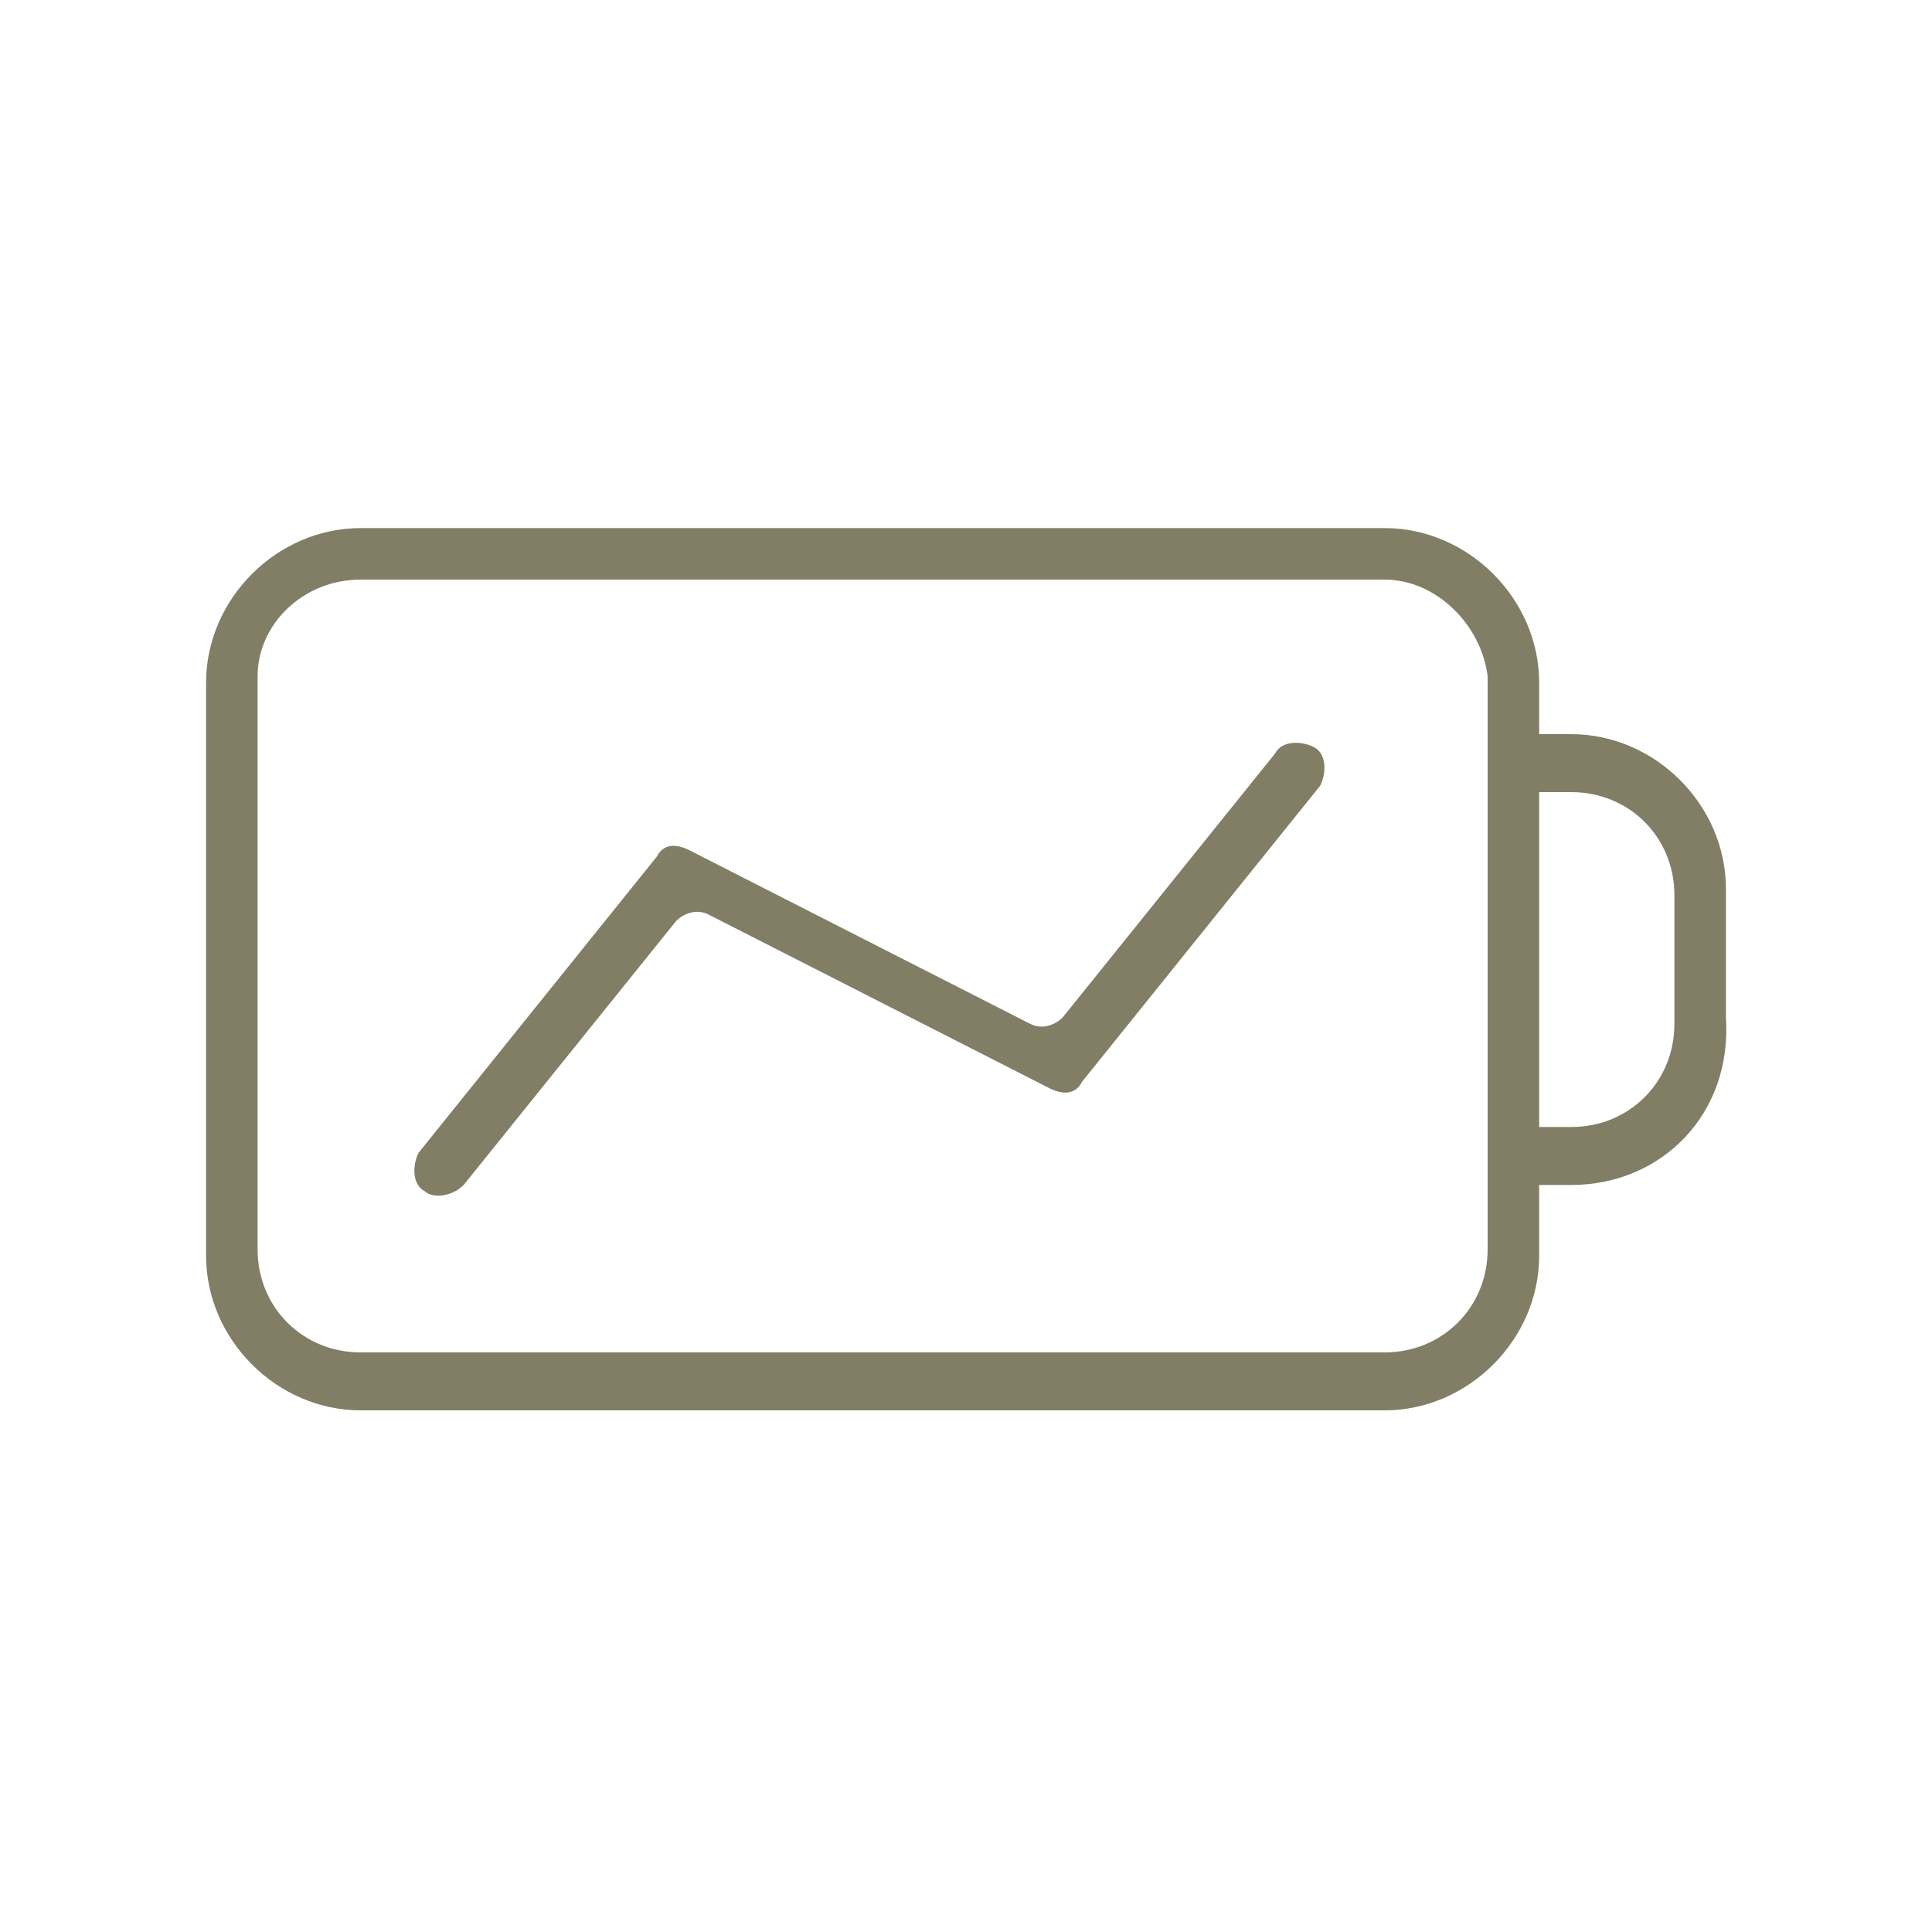 <?xml version="1.0" encoding="utf-8"?>
<!-- Generator: Adobe Illustrator 21.0.0, SVG Export Plug-In . SVG Version: 6.00 Build 0)  -->
<!DOCTYPE svg PUBLIC "-//W3C//DTD SVG 1.1//EN" "http://www.w3.org/Graphics/SVG/1.1/DTD/svg11.dtd">
<svg version="1.1" id="Ebene_1" xmlns="http://www.w3.org/2000/svg" xmlns:xlink="http://www.w3.org/1999/xlink" x="0px" y="0px"
	 width="30px" height="30px" viewBox="0 0 30 30" style="enable-background:new 0 0 30 30;" xml:space="preserve">
<style type="text/css">
	.st0{fill:#817E65;}
</style>
<title>services-blau</title>
<g>
	<g>
		<g>
			<path class="st0" d="M21.5,21.9H5.6c-1.3,0-2.4-1.1-2.4-2.4v-8.9c0-1.3,1.1-2.4,2.4-2.4h15.9c1.3,0,2.4,1.1,2.4,2.4v8.9
				C23.9,20.8,22.8,21.9,21.5,21.9z M5.6,9C4.7,9,4,9.7,4,10.5v8.9C4,20.3,4.7,21,5.6,21h15.9c0.9,0,1.6-0.7,1.6-1.6v-8.9
				C23,9.7,22.3,9,21.5,9H5.6z"/>
		</g>
		<g>
			<path class="st0" d="M24.4,18.4h-1v-0.9h1c0.9,0,1.6-0.7,1.6-1.6v-2c0-0.9-0.7-1.6-1.6-1.6h-1v-0.9h1c1.3,0,2.4,1.1,2.4,2.4v2
				C26.9,17.3,25.8,18.4,24.4,18.4z"/>
		</g>
	</g>
	<g>
		<path class="st0" d="M6.6,18.5L6.6,18.5c-0.2-0.1-0.2-0.4-0.1-0.6l3.7-4.6c0.1-0.2,0.3-0.2,0.5-0.1l5.3,2.7c0.2,0.1,0.4,0,0.5-0.1
			l3.3-4.1c0.1-0.2,0.4-0.2,0.6-0.1l0,0c0.2,0.1,0.2,0.4,0.1,0.6l-3.7,4.6c-0.1,0.2-0.3,0.2-0.5,0.1L11,14.2c-0.2-0.1-0.4,0-0.5,0.1
			l-3.3,4.1C7,18.6,6.7,18.6,6.6,18.5z"/>
	</g>
</g>
</svg>
